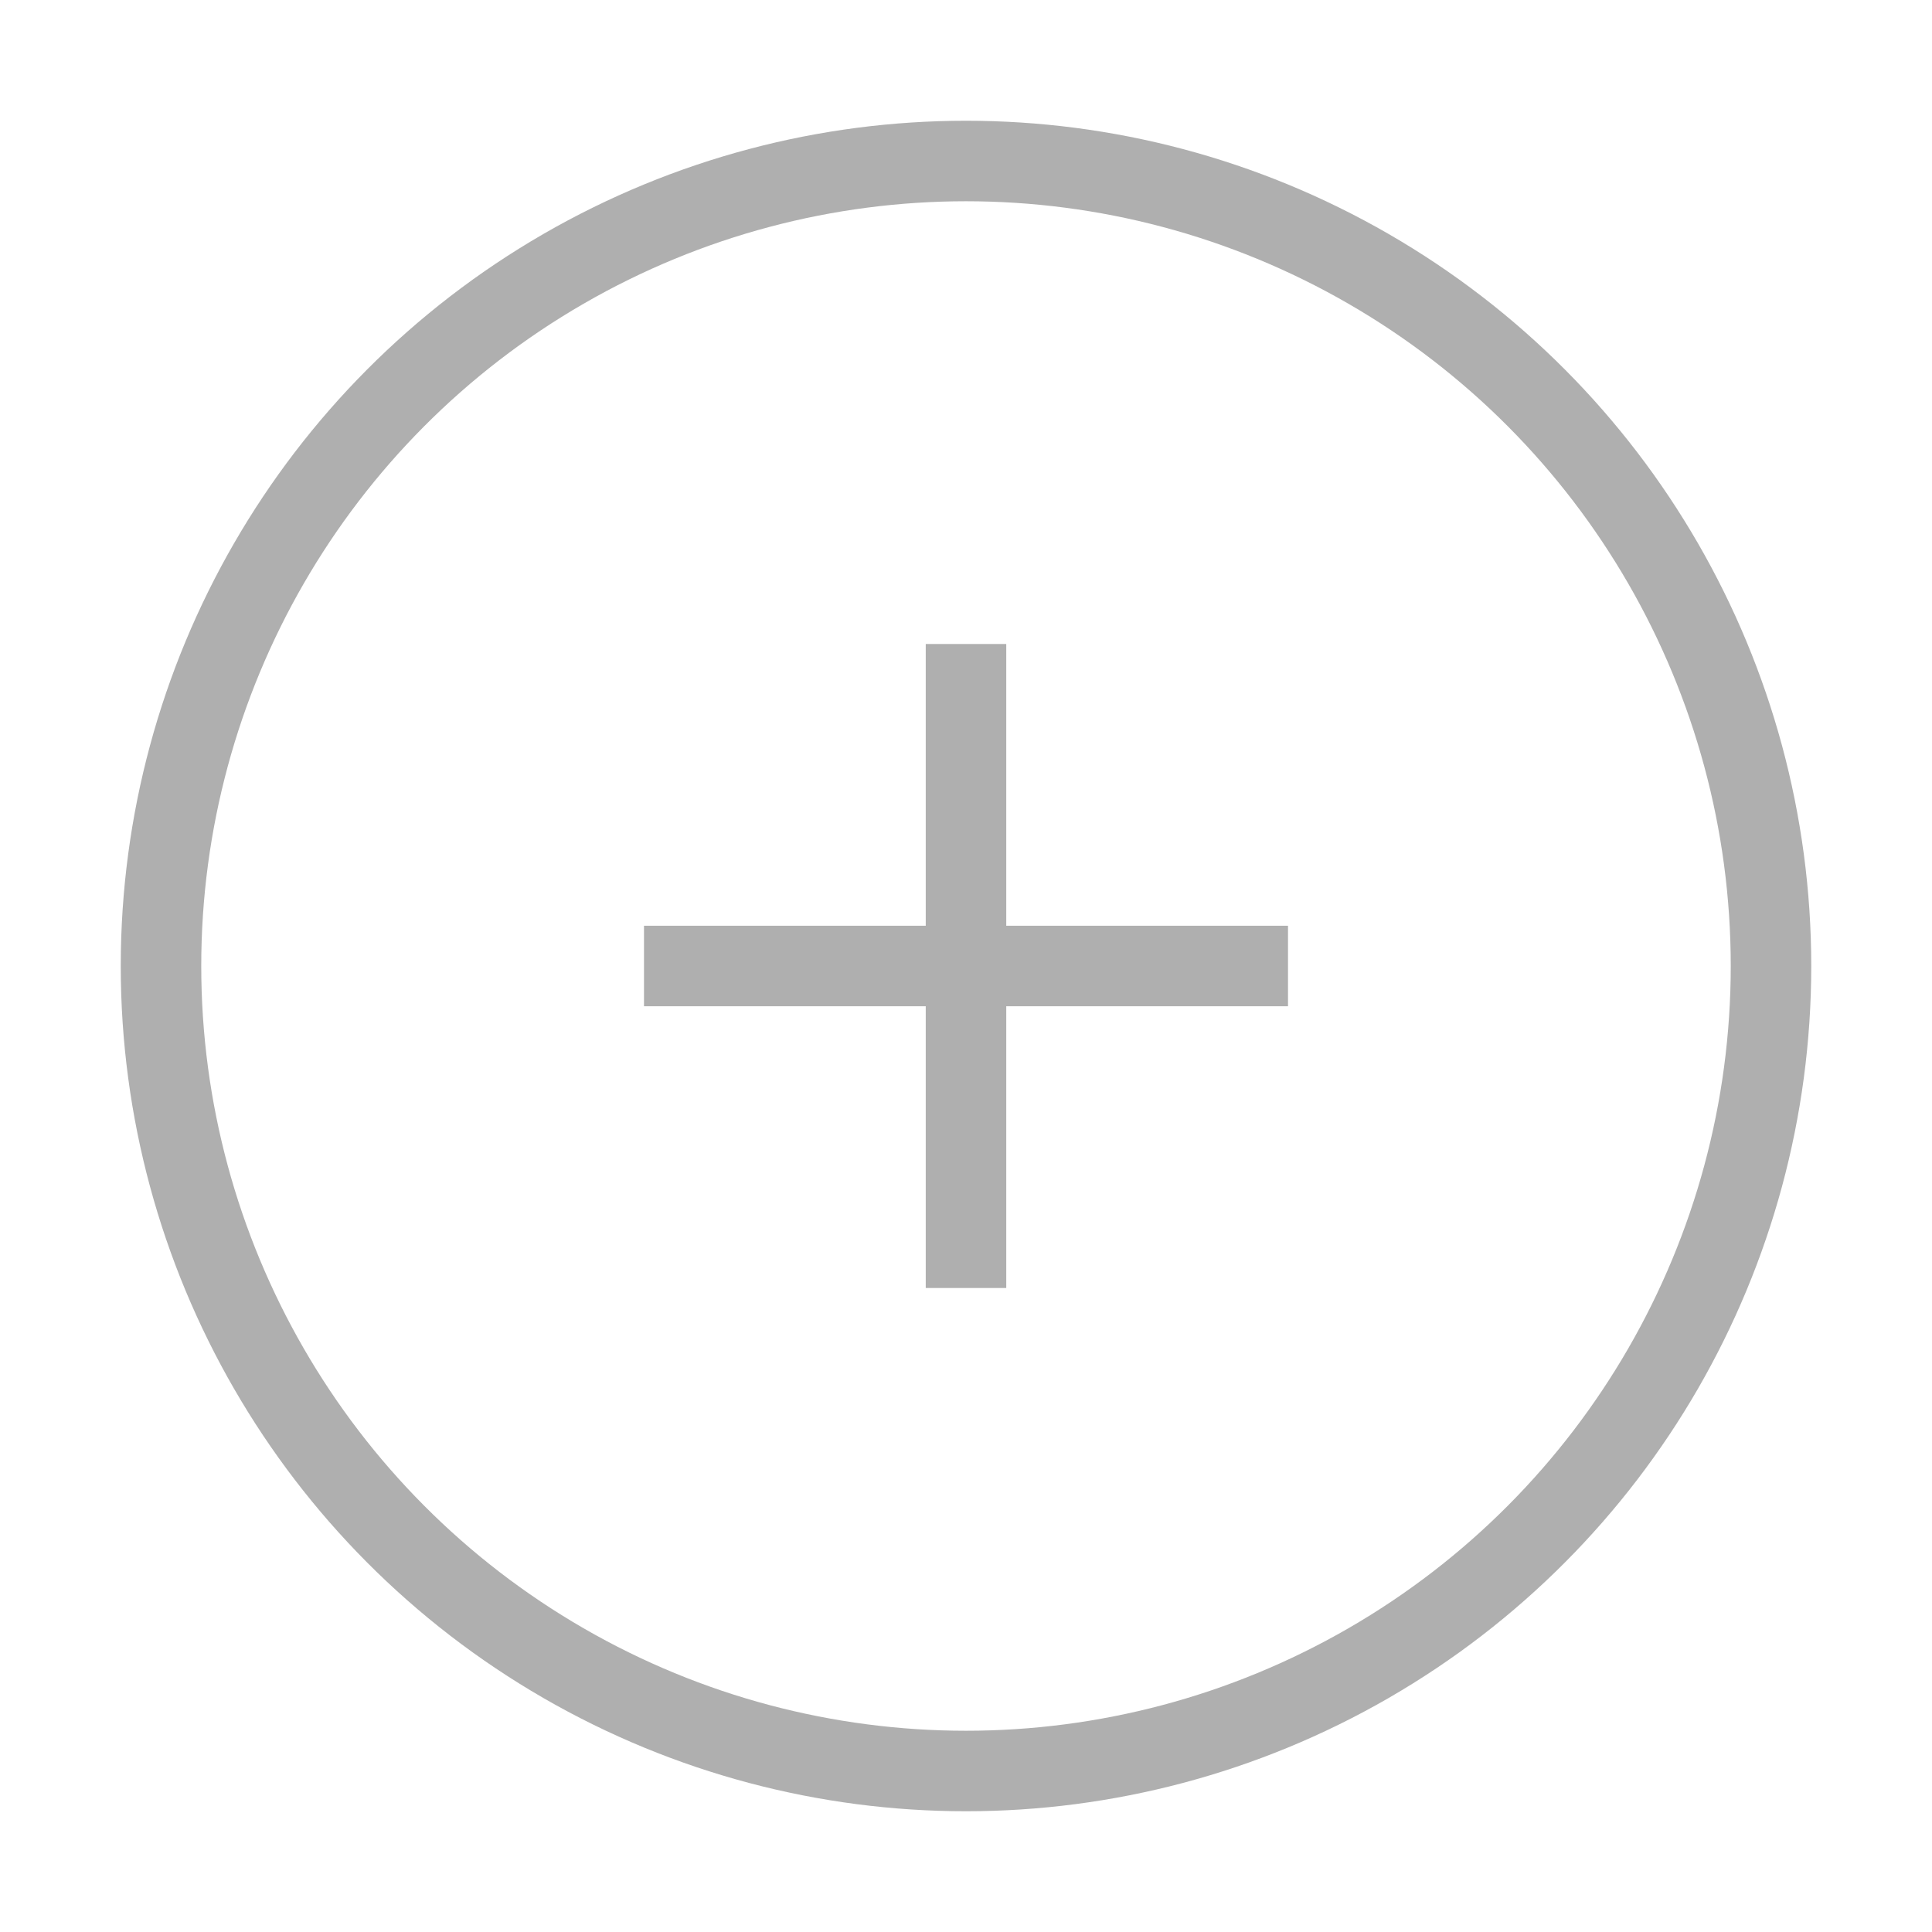 <svg xmlns="http://www.w3.org/2000/svg" viewBox="0 0 24 24"><line x1="12" y1="8" x2="12" y2="16" fill="#fff" stroke="#AFAFAF" stroke-miterlimit="10"/><line x1="16" y1="12" x2="8" y2="12" fill="#AFAFAF" stroke="#AFAFAF" stroke-miterlimit="10"/><circle cx="12" cy="12" r="10" fill="none" stroke="#AFAFAF"/></svg>